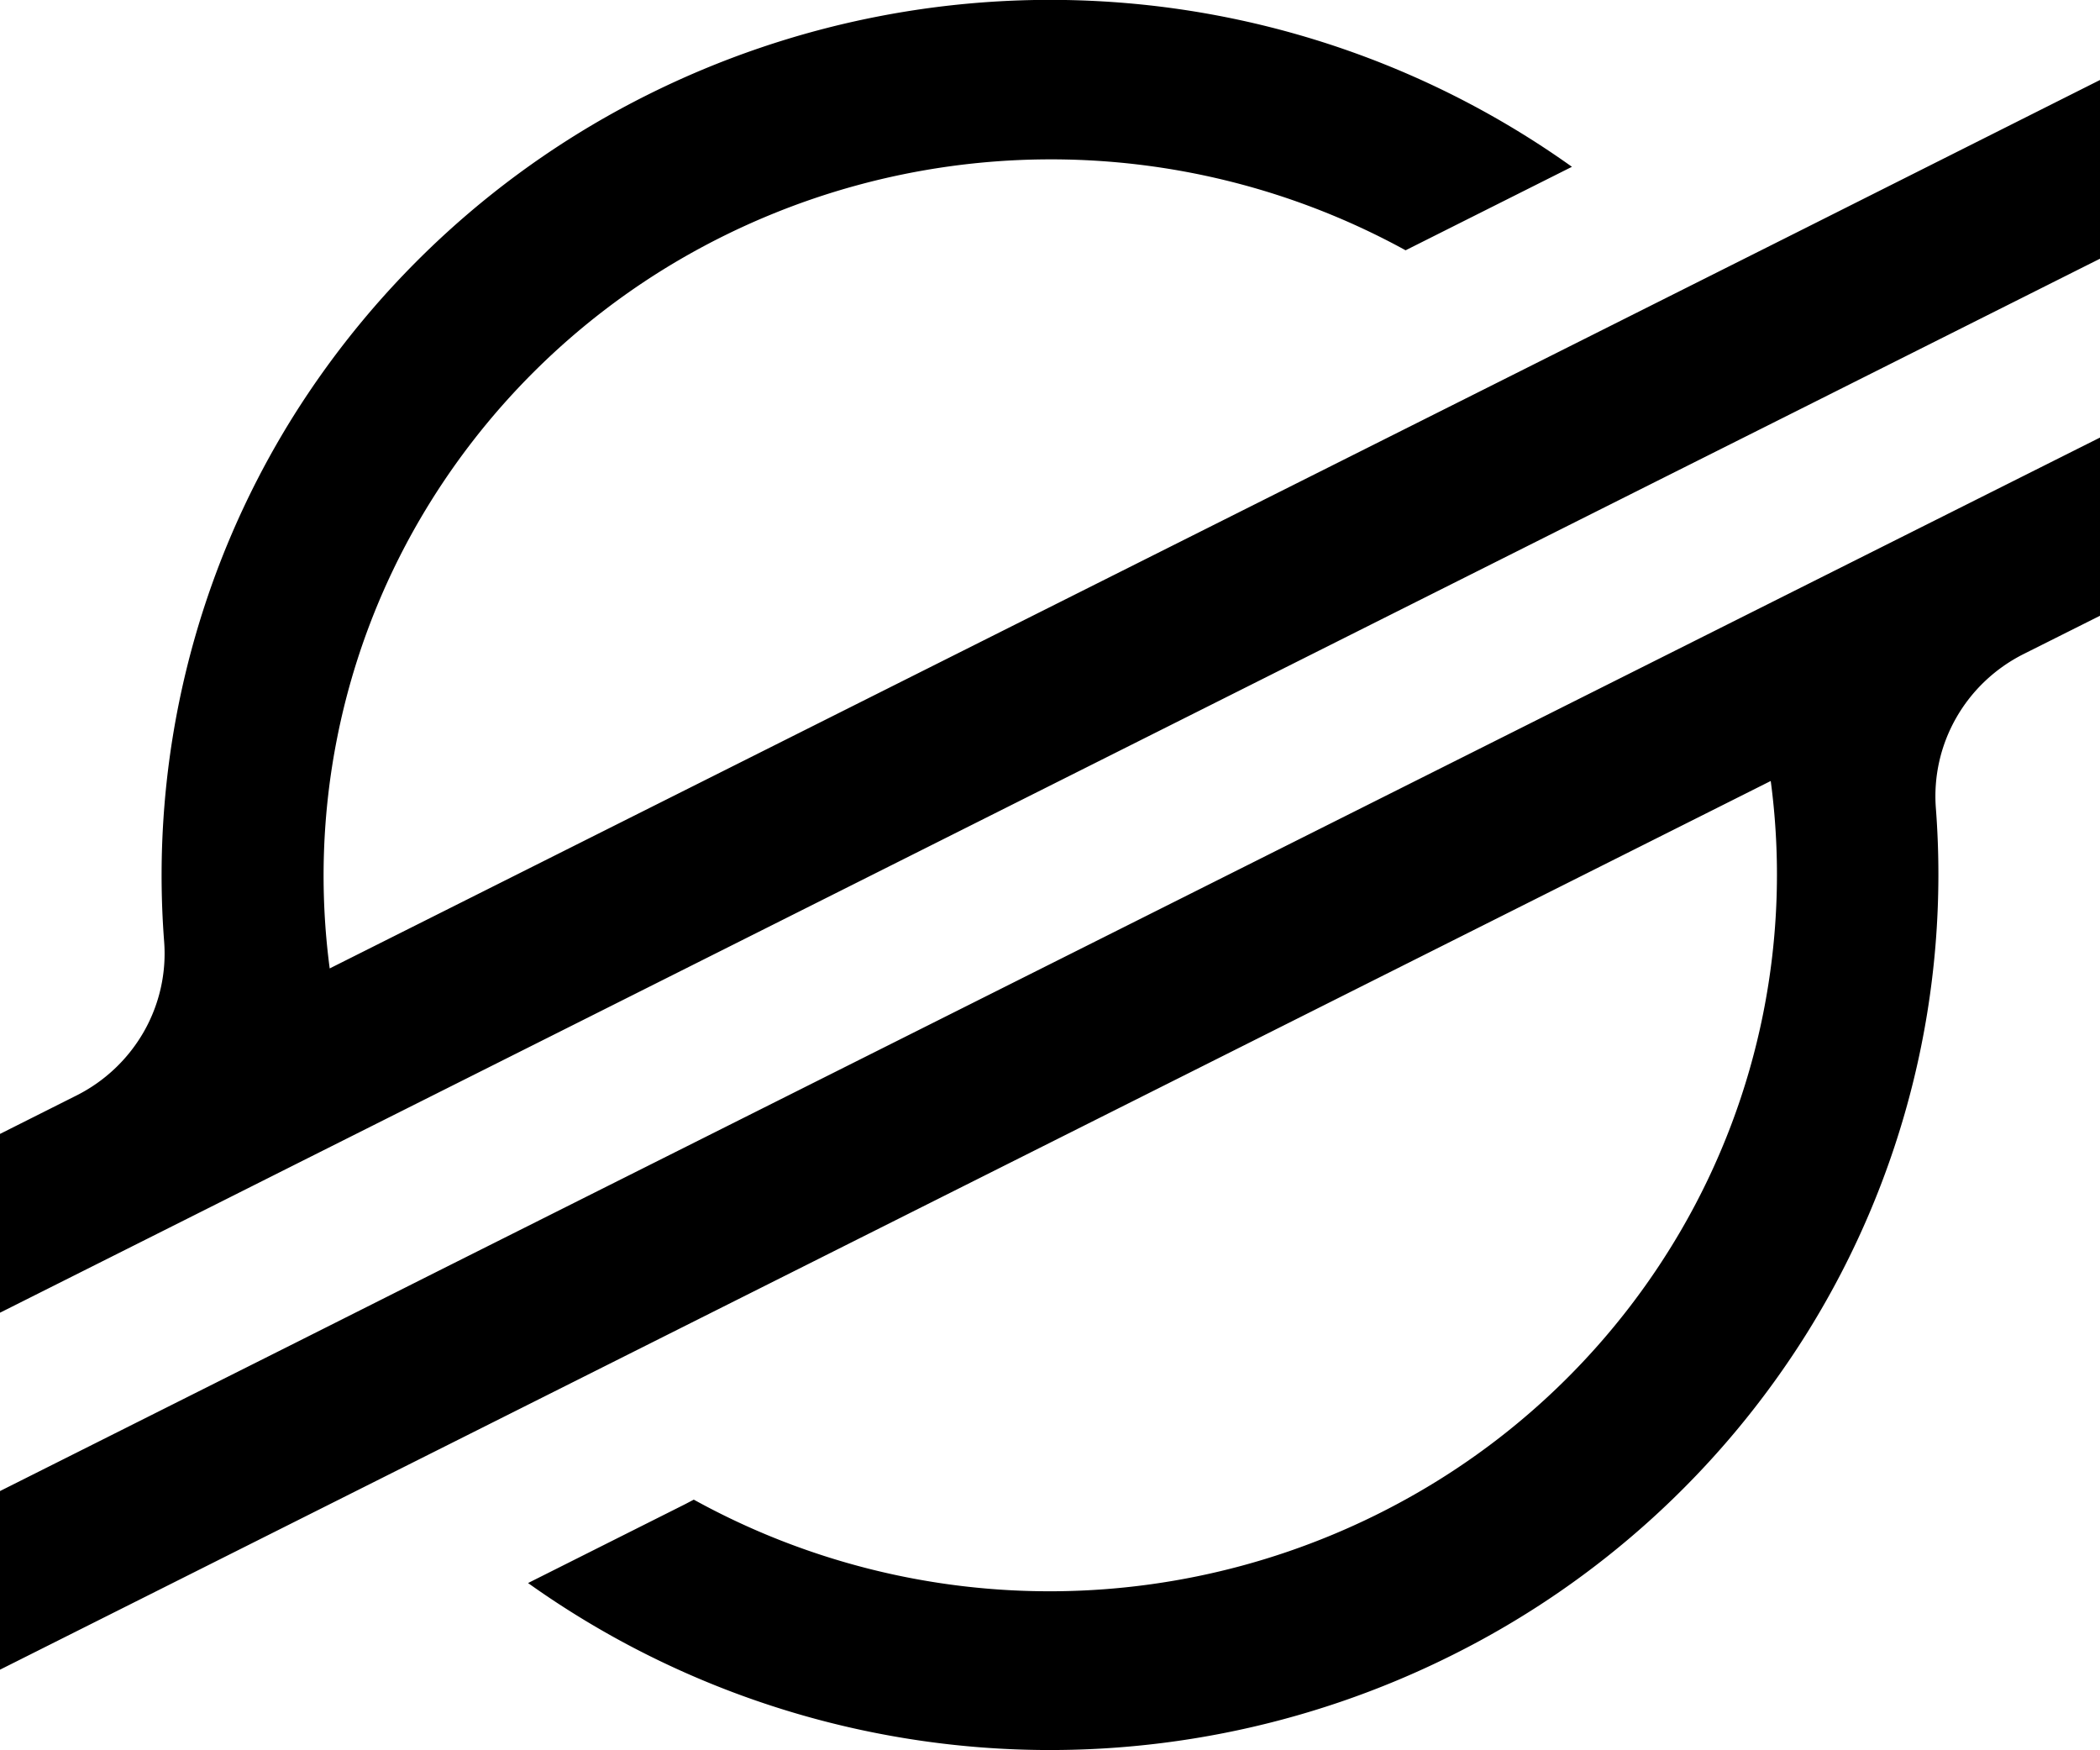 <svg xmlns="http://www.w3.org/2000/svg" width="24" height="20" fill="none" viewBox="0 0 24 20"><g clip-path="url(#clip0)"><path fill="#000" d="M20.613 2.616l-2.89 1.45-13.955 7A8.08 8.08 0 0 1 4.8 5.933a8.256 8.256 0 0 1 3.007-2.989 8.427 8.427 0 0 1 8.257-.084l1.654-.83.247-.124A10.258 10.258 0 0 0 12.793.029 10.3 10.3 0 0 0 7.388 1.09 10.107 10.107 0 0 0 3.34 4.776a9.894 9.894 0 0 0-1.464 5.985c.027.358-.054.716-.232 1.028a1.837 1.837 0 0 1-.772.73L0 12.957V15l2.568-1.289.832-.418.819-.411L18.93 5.5l1.653-.829L24 2.956V.914l-3.387 1.702zM24 5L5.055 14.5l-1.653.831L0 17.038v2.041l3.378-1.695 2.89-1.45 13.969-7.01a8.085 8.085 0 0 1-1.032 5.146 8.244 8.244 0 0 1-3.01 2.99 8.416 8.416 0 0 1-8.266.076l-.101.053-1.793.9a10.28 10.28 0 0 0 10.575.817 10.083 10.083 0 0 0 4.047-3.683 9.896 9.896 0 0 0 1.467-5.991 1.803 1.803 0 0 1 .232-1.028c.178-.313.446-.567.77-.73L24 7.036V5z"/></g><defs><clipPath id="clip0"><path fill="#fff" d="M0 0h24v20H0z"/></clipPath></defs></svg>